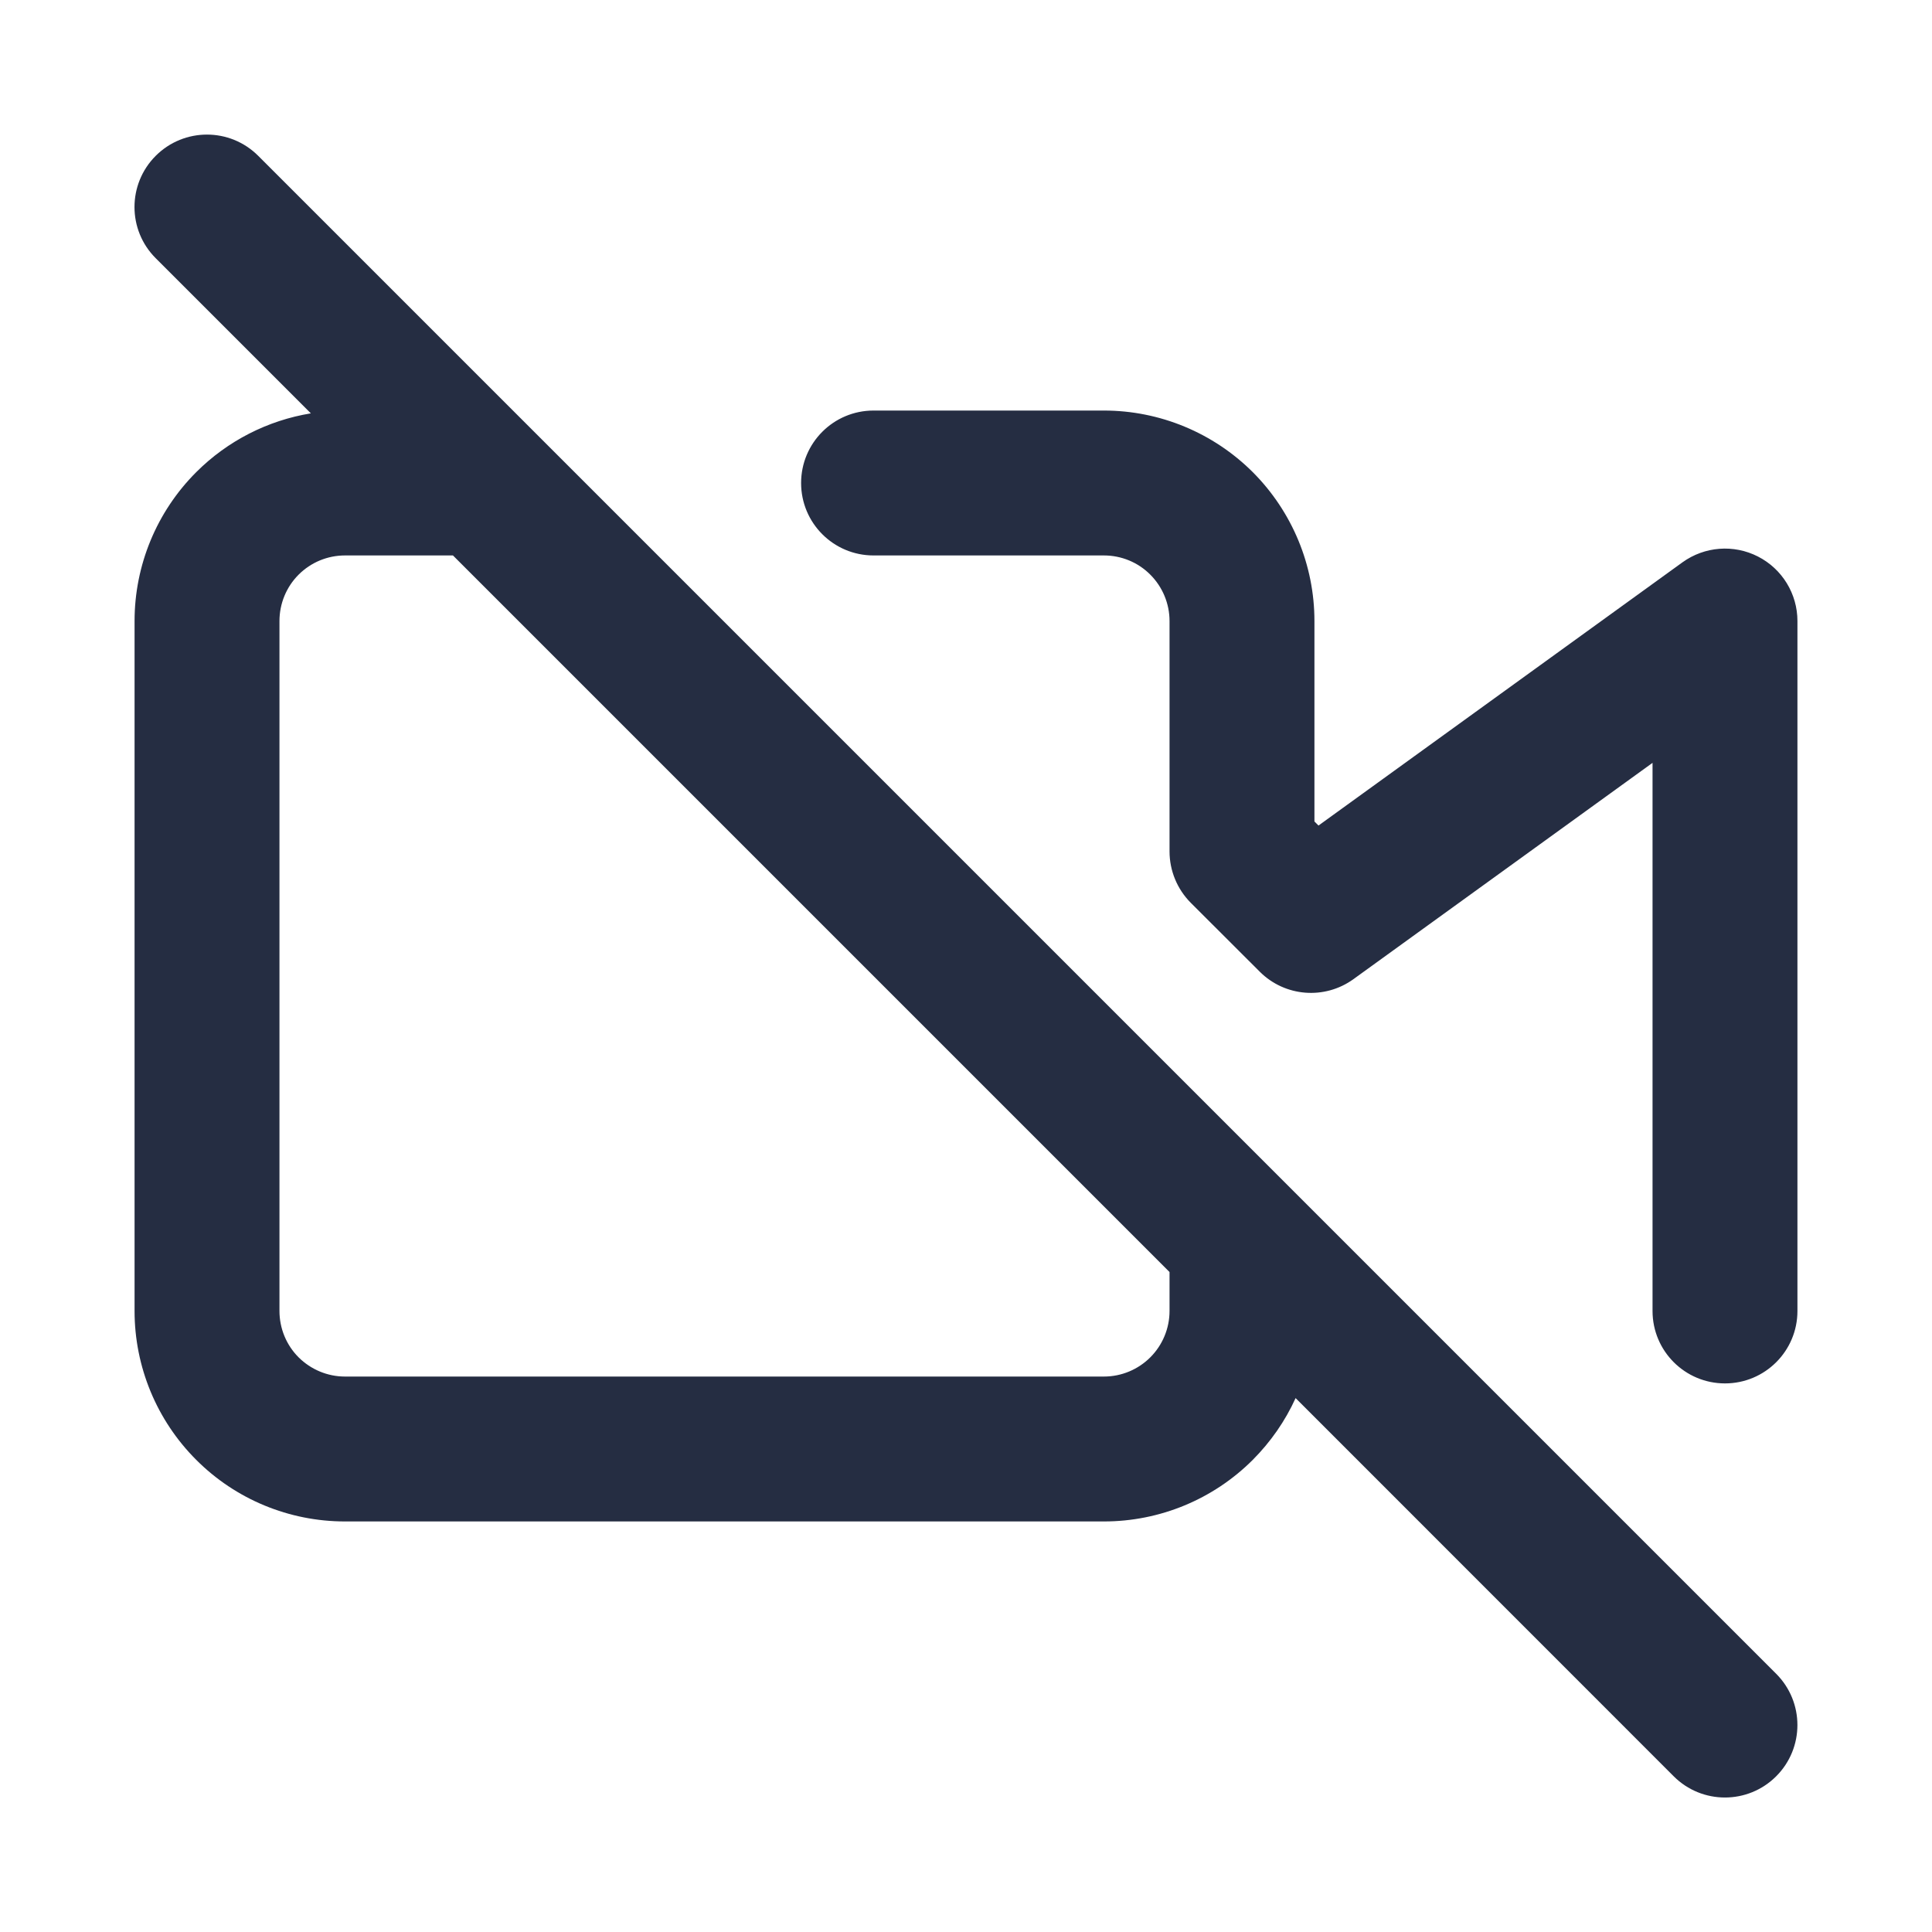 <svg width="20" height="20" viewBox="0 0 20 20" fill="none" xmlns="http://www.w3.org/2000/svg">
<path fill-rule="evenodd" clip-rule="evenodd" d="M2.673 1.613C2.38 1.32 1.905 1.32 1.612 1.613C1.319 1.906 1.319 2.381 1.612 2.673L3.218 4.279C2.771 4.352 2.355 4.564 2.031 4.888C1.622 5.297 1.393 5.851 1.393 6.429V13.571C1.393 14.149 1.622 14.703 2.031 15.112C2.439 15.521 2.993 15.75 3.571 15.75H11.428C12.006 15.75 12.56 15.521 12.969 15.112C13.155 14.925 13.305 14.709 13.412 14.473L17.326 18.388C17.619 18.681 18.094 18.681 18.387 18.388C18.68 18.095 18.68 17.62 18.387 17.327L13.398 12.338C13.394 12.334 13.391 12.33 13.387 12.327L5.53 4.47C5.527 4.466 5.523 4.463 5.519 4.459L2.673 1.613ZM4.689 5.75L12.107 13.168V13.571C12.107 13.751 12.035 13.924 11.908 14.051C11.781 14.178 11.608 14.25 11.428 14.25H3.571C3.391 14.25 3.219 14.178 3.091 14.051C2.964 13.924 2.893 13.751 2.893 13.571V6.429C2.893 6.249 2.964 6.076 3.091 5.949C3.219 5.821 3.391 5.75 3.571 5.75H4.689ZM9.043 5.75H11.428C11.608 5.75 11.781 5.821 11.908 5.949C12.035 6.076 12.107 6.249 12.107 6.429V8.814C12.107 9.013 12.186 9.204 12.326 9.345L13.041 10.059C13.301 10.319 13.712 10.352 14.011 10.136L17.107 7.897V13.571C17.107 13.986 17.443 14.321 17.857 14.321C18.271 14.321 18.607 13.986 18.607 13.571V6.429C18.607 6.147 18.449 5.889 18.198 5.761C17.947 5.633 17.646 5.656 17.417 5.821L13.649 8.546L13.607 8.504V6.429C13.607 5.851 13.377 5.297 12.969 4.888C12.56 4.48 12.006 4.25 11.428 4.25H9.043C8.628 4.25 8.293 4.586 8.293 5C8.293 5.414 8.628 5.75 9.043 5.75Z" fill="#252D42"/>
</svg>
